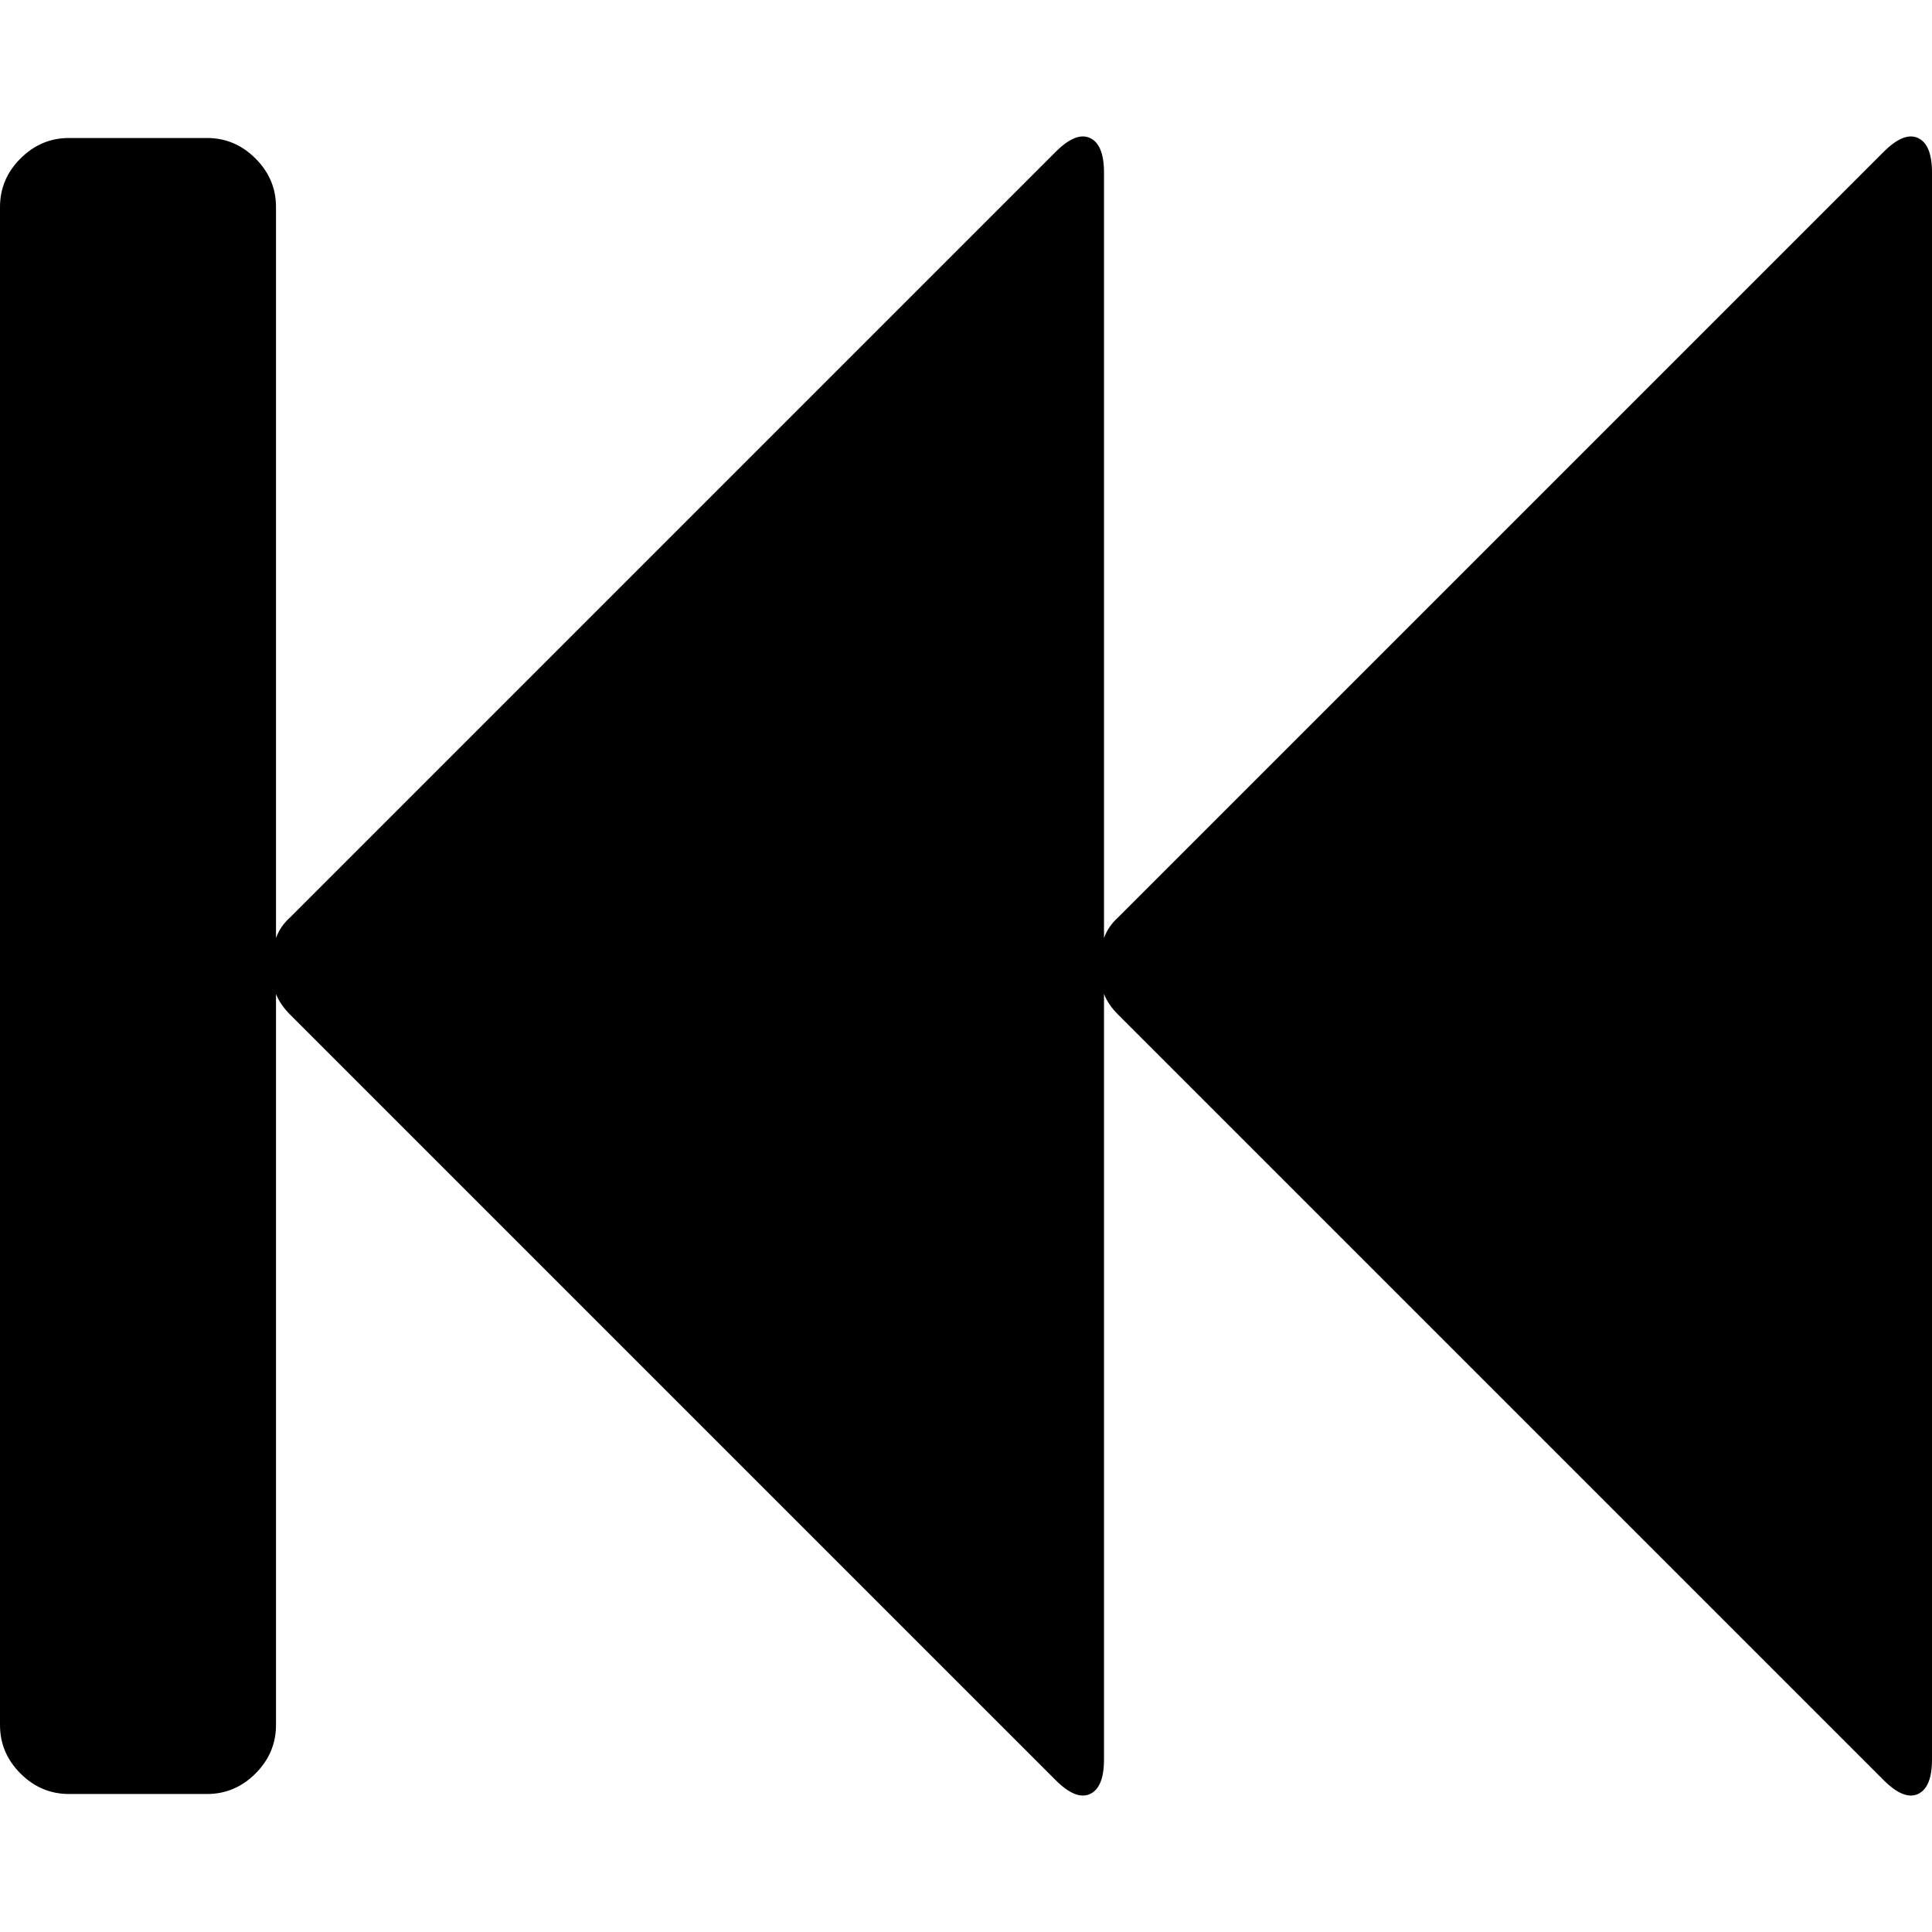 <svg xmlns="http://www.w3.org/2000/svg" width="28" height="28" viewBox="0 0 28 28"><path d="M27.297 2.203q.297-.297.5-.203t.203.5v23q0 .406-.203.5t-.5-.203L16.203 14.703q-.141-.141-.203-.297V25.5q0 .406-.203.5t-.5-.203L4.203 14.703q-.141-.141-.203-.297V25q0 .406-.297.703T3 26H1q-.406 0-.703-.297T0 25V3q0-.406.297-.703T1 2h2q.406 0 .703.297T4 3v10.594q.063-.172.203-.297L15.297 2.203q.297-.297.5-.203t.203.5v11.094q.063-.172.203-.297z"/></svg>